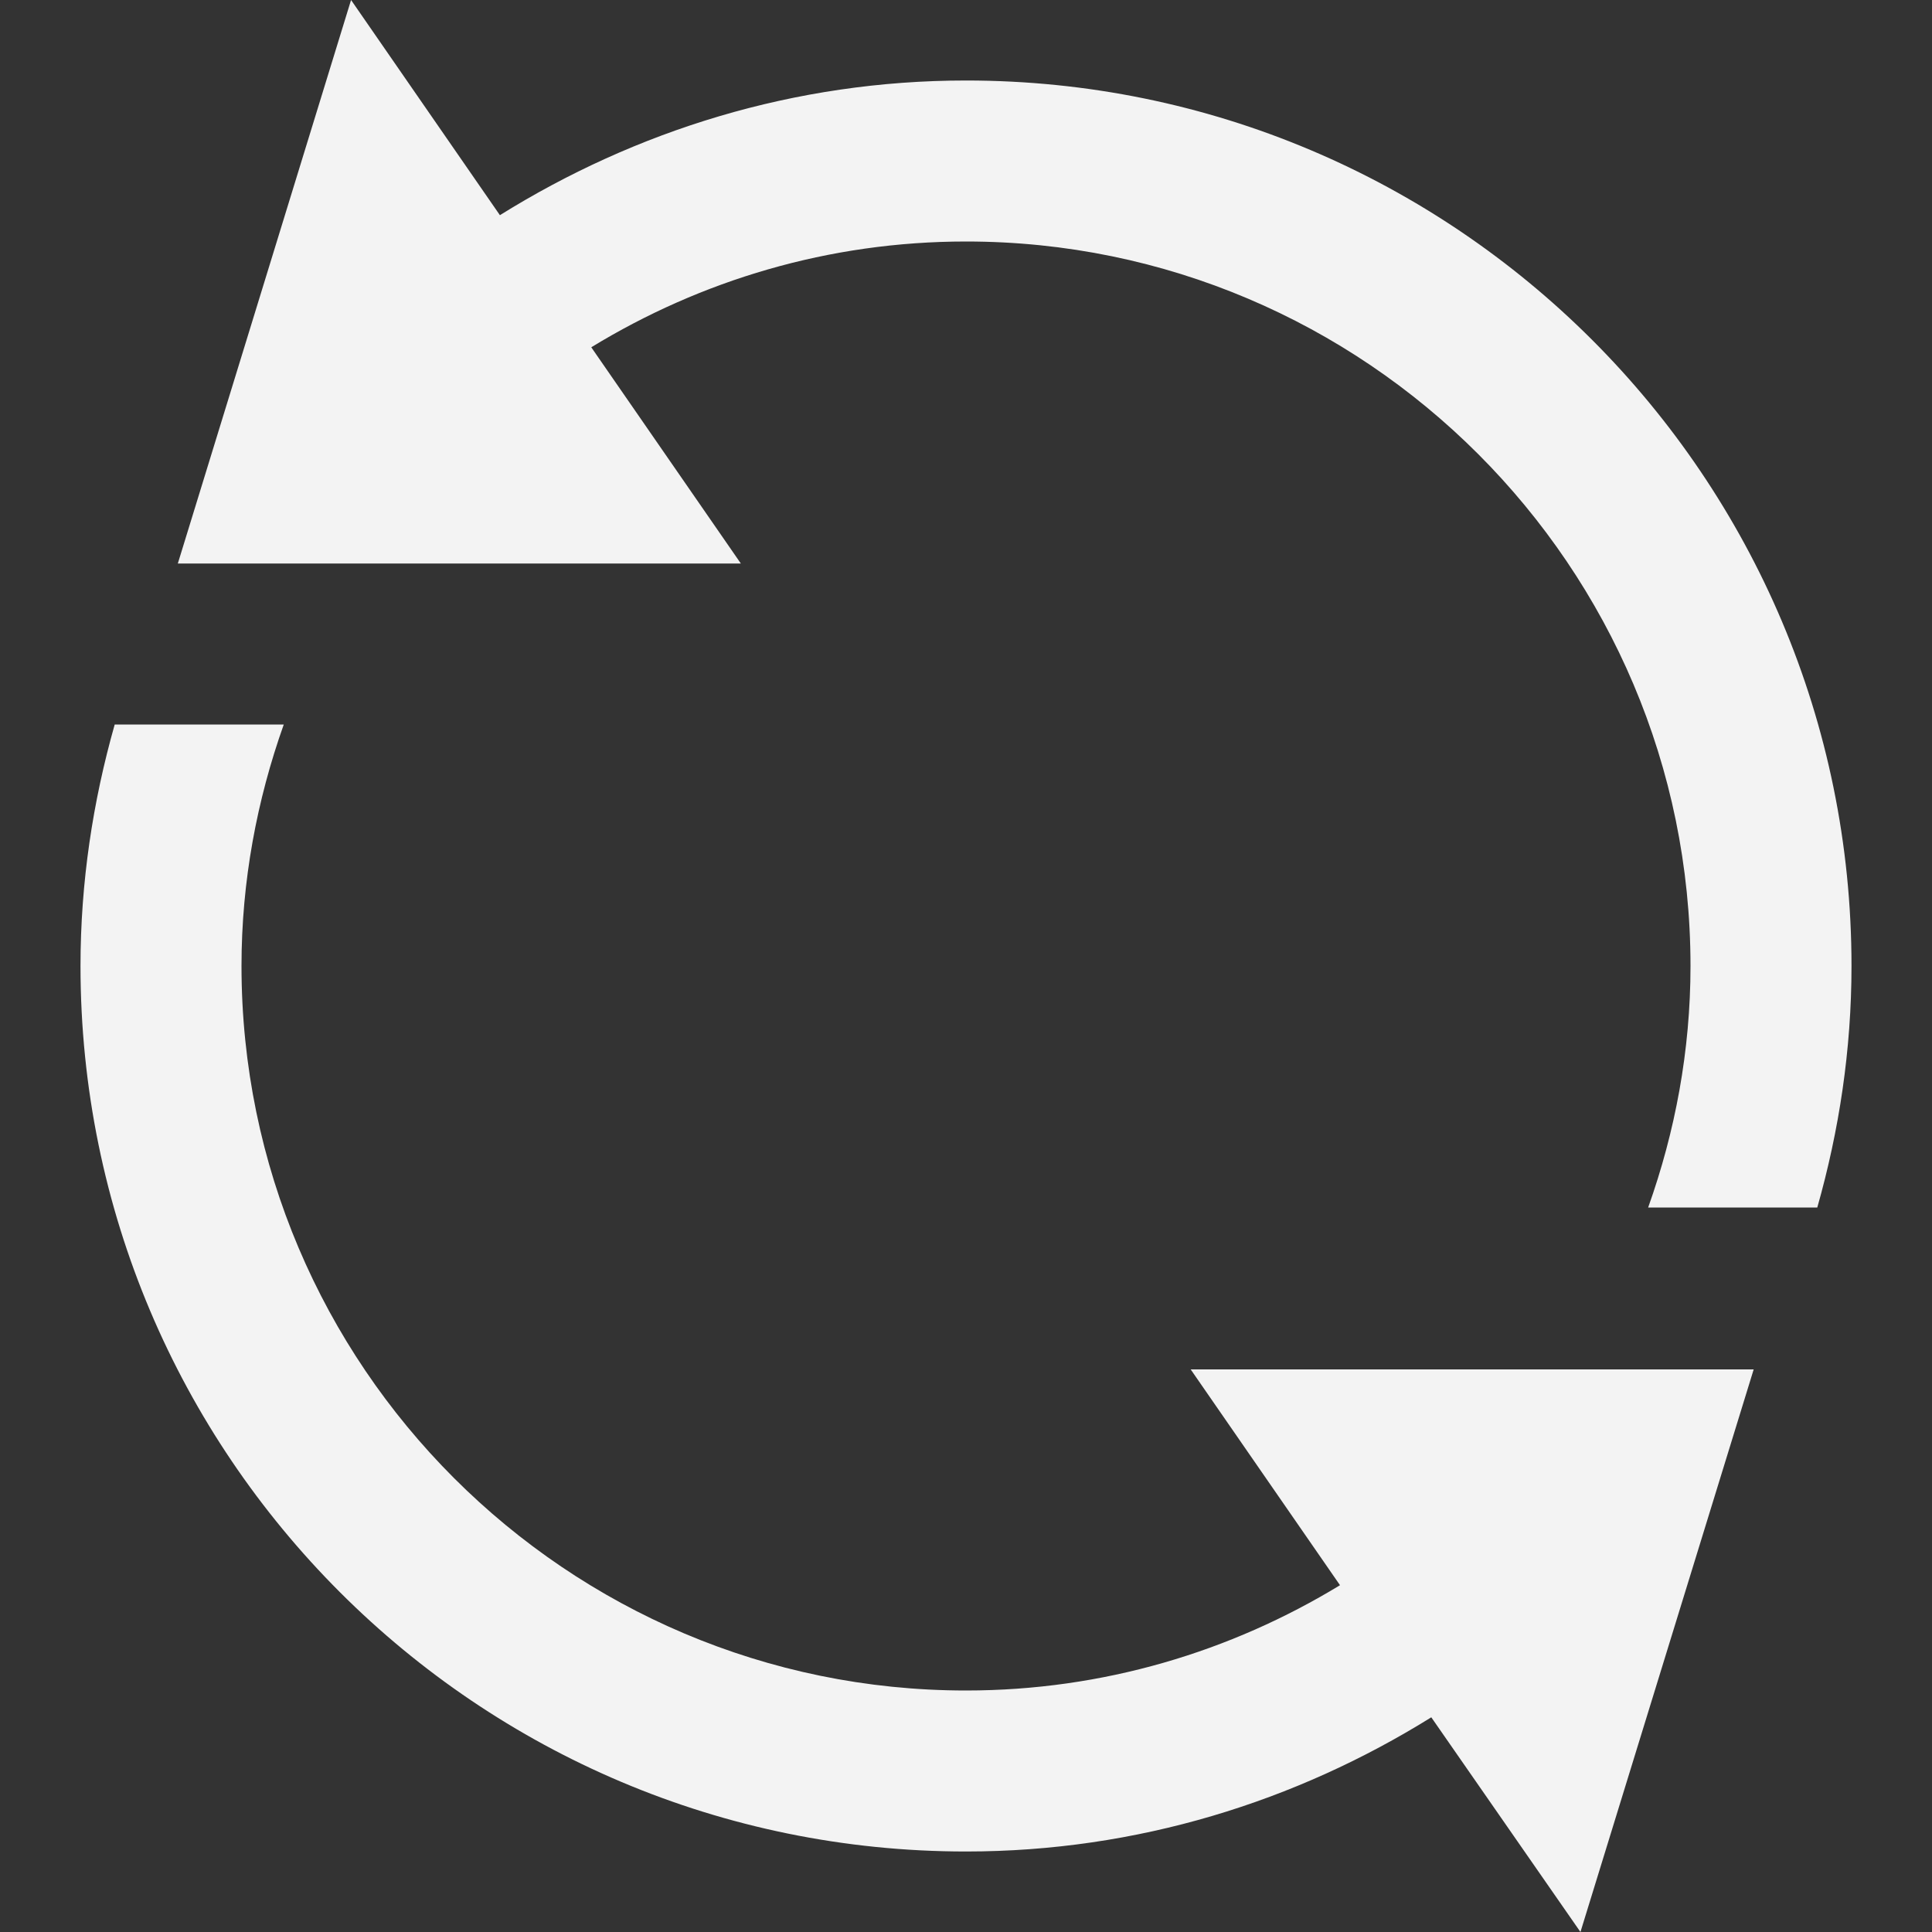 <svg width="24" height="24" viewBox="0 0 24 24" fill="none" xmlns="http://www.w3.org/2000/svg">
<rect x="0" y="0" width="24" height="24" fill="#333333" stroke="none"/>
<path d="M23 12C23 13.042 22.846 14.045 22.575 15H20.474C20.809 14.06 21 13.053 21 12C21 7.038 16.963 3 12 3C10.294 3 8.704 3.484 7.345 4.314L9.203 7H2.209L4.361 0L6.21 2.673C7.894 1.624 9.869 1 12 1C18.074 1 23 5.925 23 12ZM16.646 19.692C15.289 20.518 13.702 21 12 21C7.038 21 3 16.962 3 12C3 10.947 3.191 9.94 3.525 9H1.425C1.154 9.955 1 10.958 1 12C1 18.075 5.925 23 12 23C14.127 23 16.099 22.379 17.78 21.333L19.633 24L21.785 17.011H14.791L16.646 19.692V19.692Z" fill="#F3F3F3"/>
</svg>
